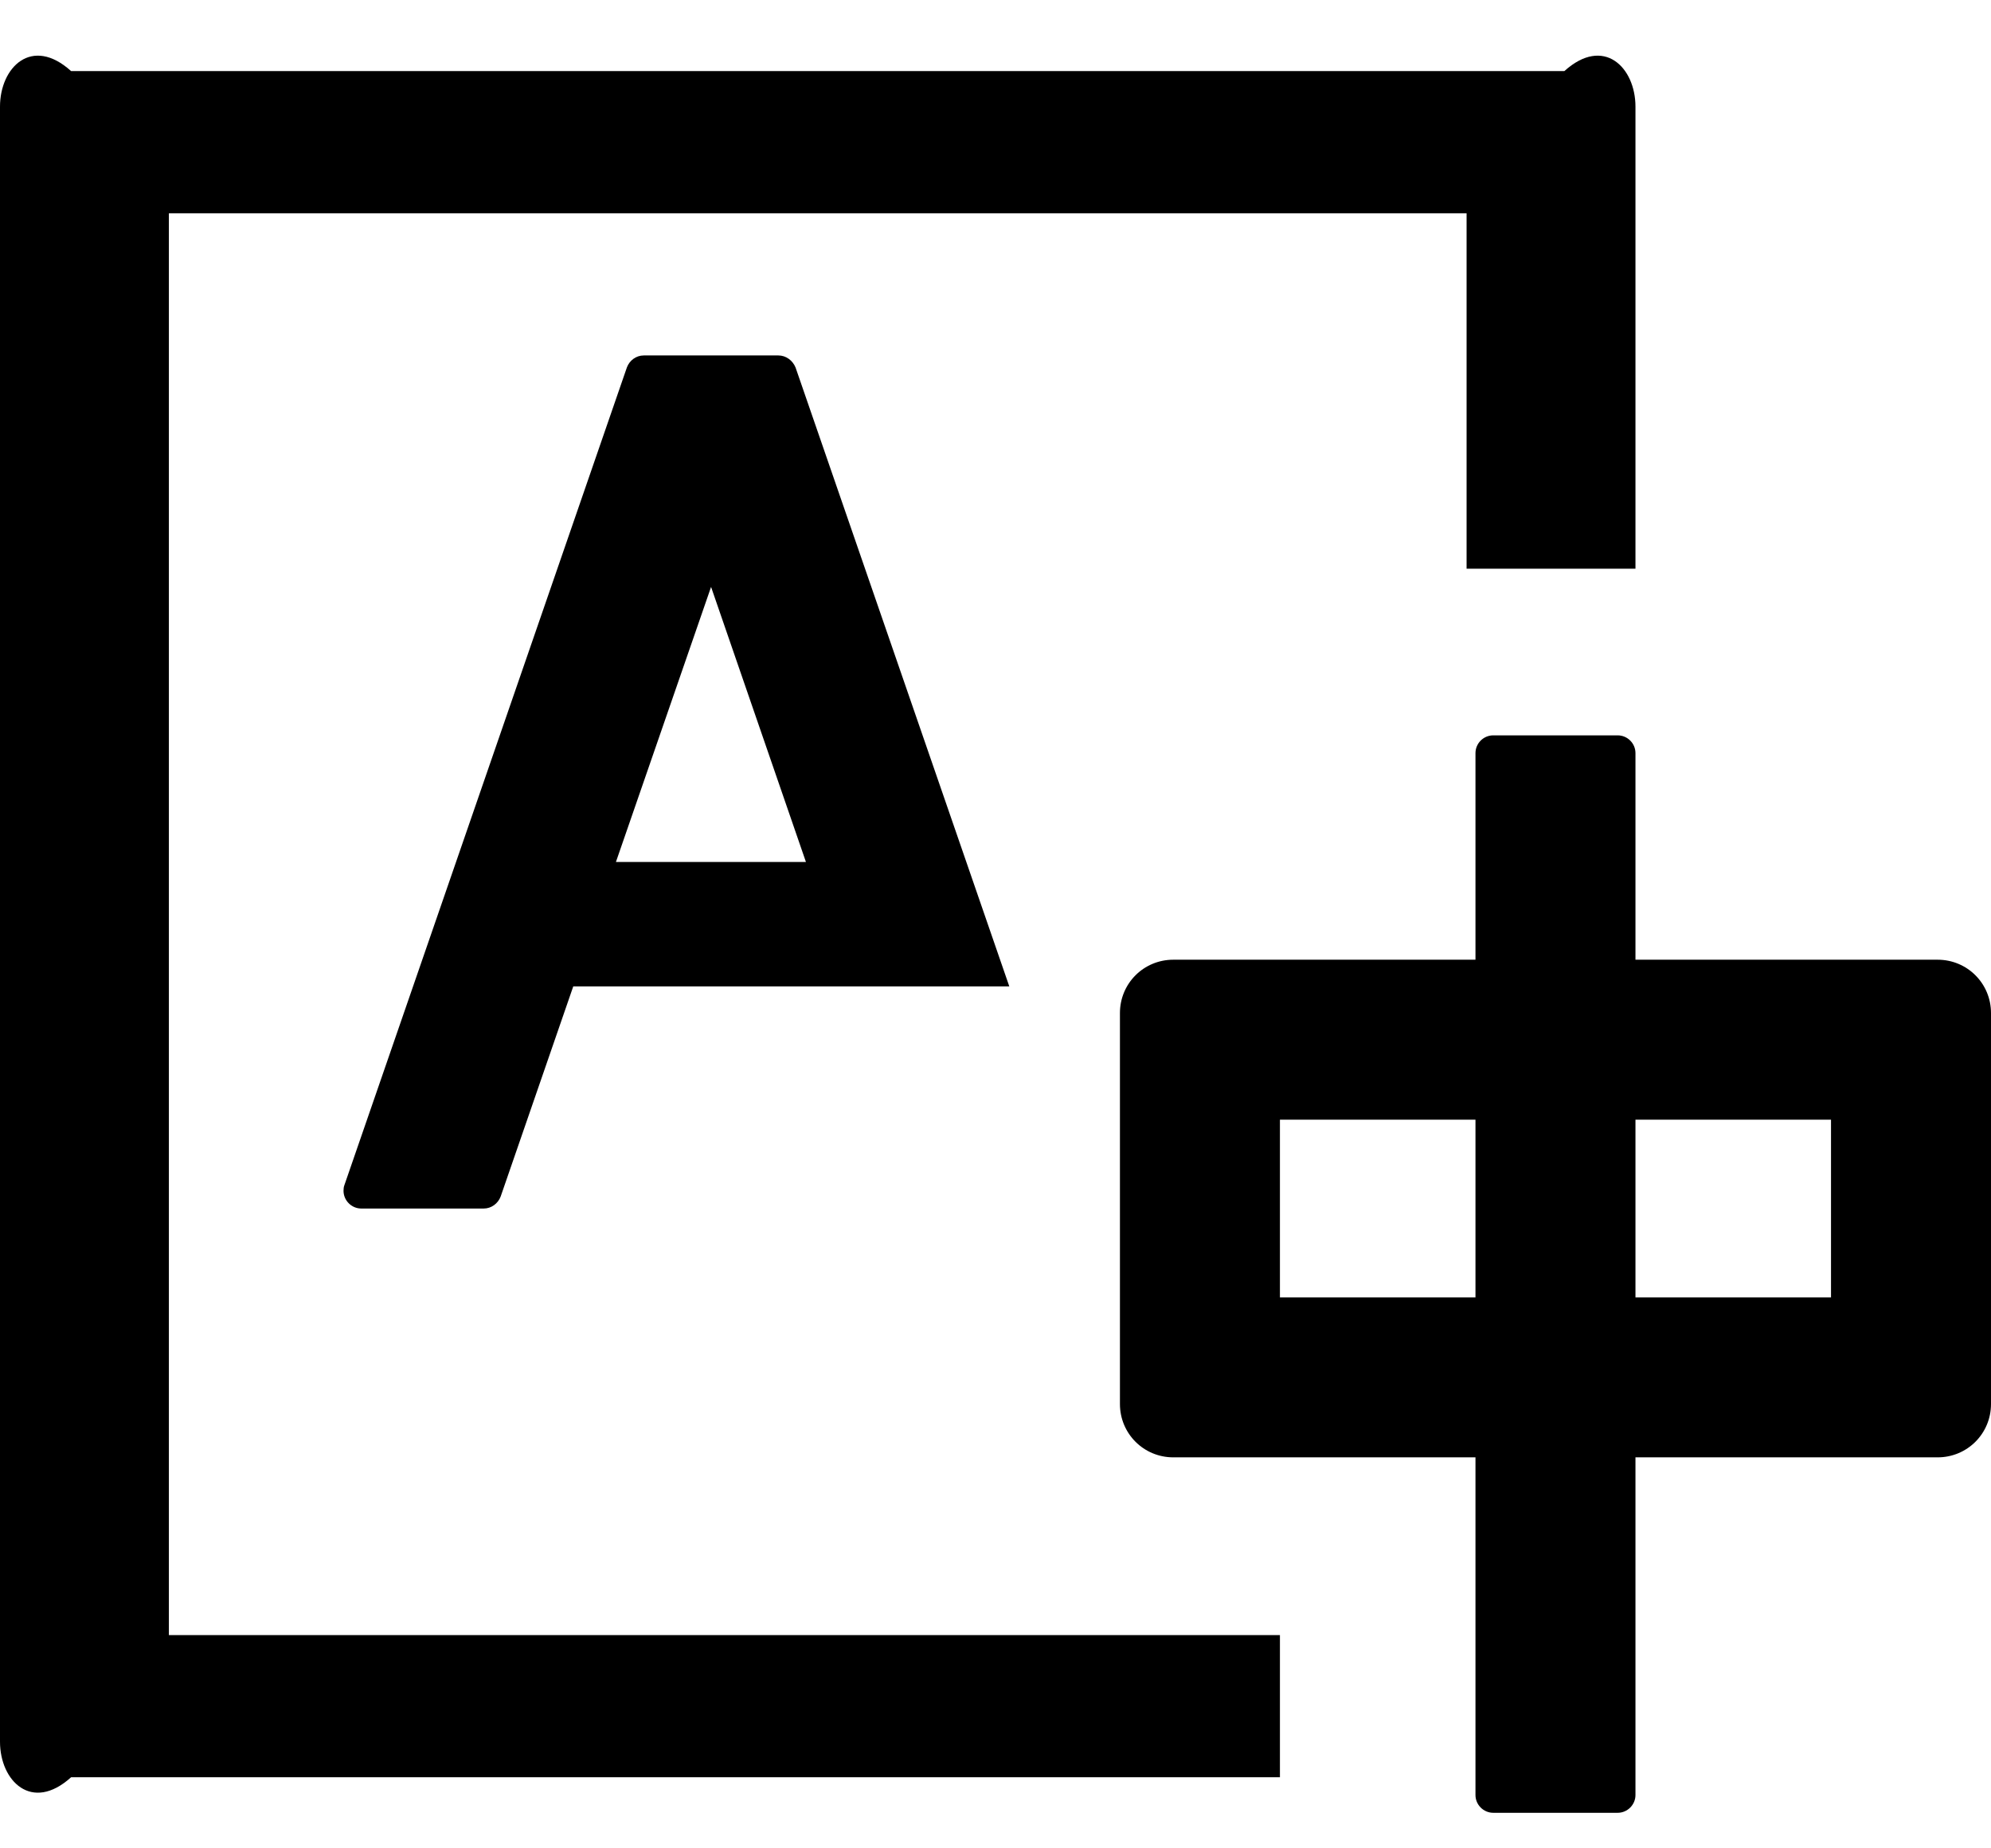 ﻿<?xml version="1.0" encoding="utf-8"?>
<svg version="1.1" xmlns:xlink="http://www.w3.org/1999/xlink" width="28px" height="26px" xmlns="http://www.w3.org/2000/svg">
  <g transform="matrix(1 0 0 1 -109 -2565 )">
    <path d="M 2.375 23  L 2.375 3  L 20.625 3  L 20.625 8  L 23 8  L 23 1.5  C 23 0.947  22.553 0.5  22 1  L 1 1  C 0.447 0.5  0 0.947  0 1.5  L 0 24.5  C 0 25.053  0.447 25.5  1 25  L 18 25  L 18 23  L 2.375 23  Z M 11.188 5.169  C 11.147 5.069  11.053 5  10.947 5  L 9.053 5  C 8.947 5  8.853 5.069  8.816 5.169  L 4.844 16.669  C 4.834 16.694  4.831 16.722  4.831 16.75  C 4.831 16.887  4.944 17  5.081 17  L 6.803 17  C 6.909 17  7.003 16.931  7.041 16.831  L 8.062 13.875  L 14.194 13.875  L 11.188 5.169  Z M 10 8.256  L 11.334 12.125  L 8.662 12.125  L 10 8.256  Z M 28 14.25  C 28 13.834  27.666 13.5  27.25 13.5  L 23 13.5  L 23 10.594  C 23 10.456  22.887 10.344  22.75 10.344  L 21 10.344  C 20.863 10.344  20.75 10.456  20.75 10.594  L 20.75 13.5  L 16.5 13.5  C 16.084 13.5  15.75 13.834  15.75 14.25  L 15.75 19.75  C 15.75 20.166  16.084 20.5  16.5 20.5  L 20.75 20.5  L 20.75 25.25  C 20.75 25.387  20.863 25.5  21 25.5  L 22.75 25.5  C 22.887 25.5  23 25.387  23 25.25  L 23 20.5  L 27.25 20.5  C 27.666 20.5  28 20.166  28 19.75  L 28 14.25  Z M 20.75 15.75  L 20.75 18.25  L 18 18.25  L 18 15.75  L 20.75 15.75  Z M 25.75 15.75  L 25.75 18.25  L 23 18.25  L 23 15.75  L 25.75 15.75  Z " fill-rule="nonzero" fill="#000000" stroke="none" transform="matrix(1 0 0 1 109 2565 )" />
  </g>
</svg>